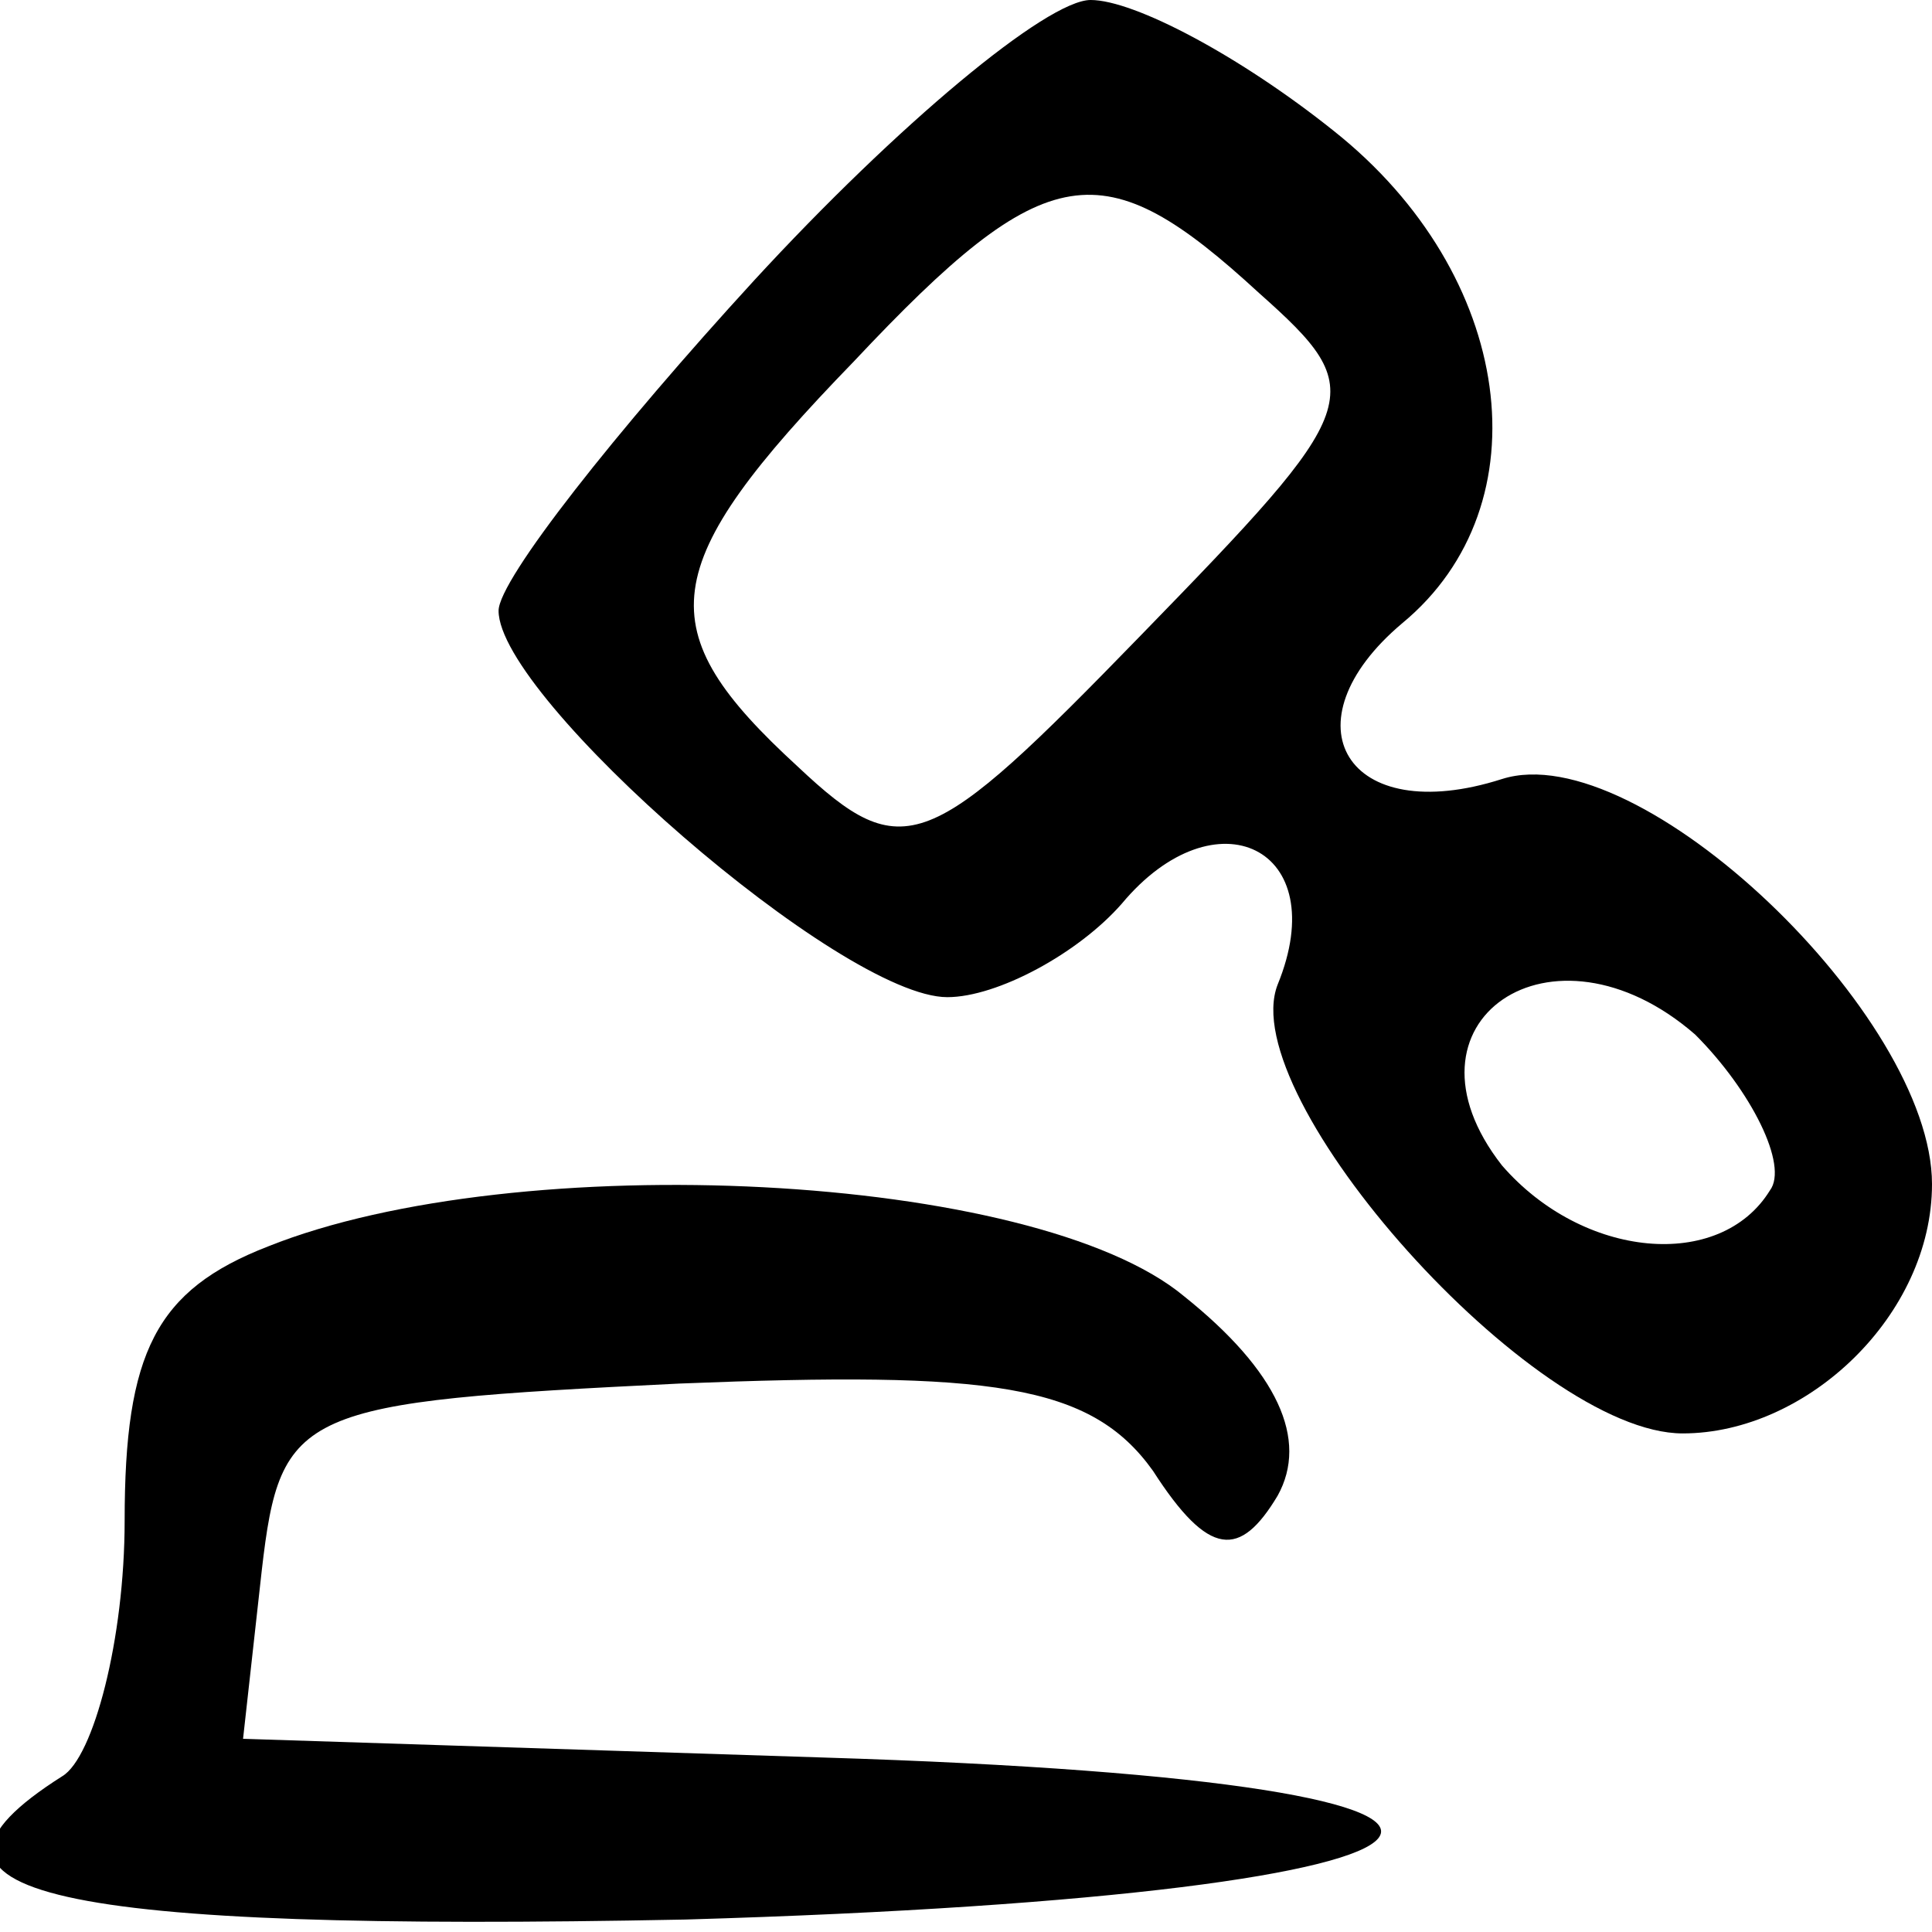 <?xml version="1.0" standalone="no"?>
<!DOCTYPE svg PUBLIC "-//W3C//DTD SVG 20010904//EN"
 "http://www.w3.org/TR/2001/REC-SVG-20010904/DTD/svg10.dtd">
<svg version="1.0" xmlns="http://www.w3.org/2000/svg"
 width="31pt" height="31pt" viewBox="0 0 31 31"
 preserveAspectRatio="xMidYMid meet">

<g transform="translate(0,31) scale(0.1,-0.1)"
fill="#000000" stroke="none">
<path d="M121 265 c-22 -24 -41 -48 -41 -53 0 -14 55 -62 72 -62 8 0 21 7 28
15 15 18 34 9 25 -13 -7 -18 41 -72 65 -72 20 0 40 19 40 40 0 27 -47 72 -69
65 -25 -8 -35 9 -16 25 23 19 18 56 -11 79 -15 12 -32 21 -39 21 -7 0 -31 -20
-54 -45z m81 -2 c18 -16 17 -18 -19 -55 -34 -35 -38 -37 -55 -21 -24 22 -23
32 9 65 31 33 40 34 65 11z m82 -144 c-8 -13 -30 -11 -43 4 -18 23 8 41 31 21
9 -9 15 -21 12 -25z"/>
<path d="M43 110 c-18 -7 -23 -17 -23 -44 0 -19 -5 -38 -10 -41 -30 -19 -1
-25 100 -23 137 4 152 22 22 26 l-93 3 3 27 c3 26 6 27 67 30 50 2 66 0 76
-14 9 -14 14 -14 20 -4 5 9 0 20 -15 32 -24 20 -107 24 -147 8z"/>
</g>
</svg>
